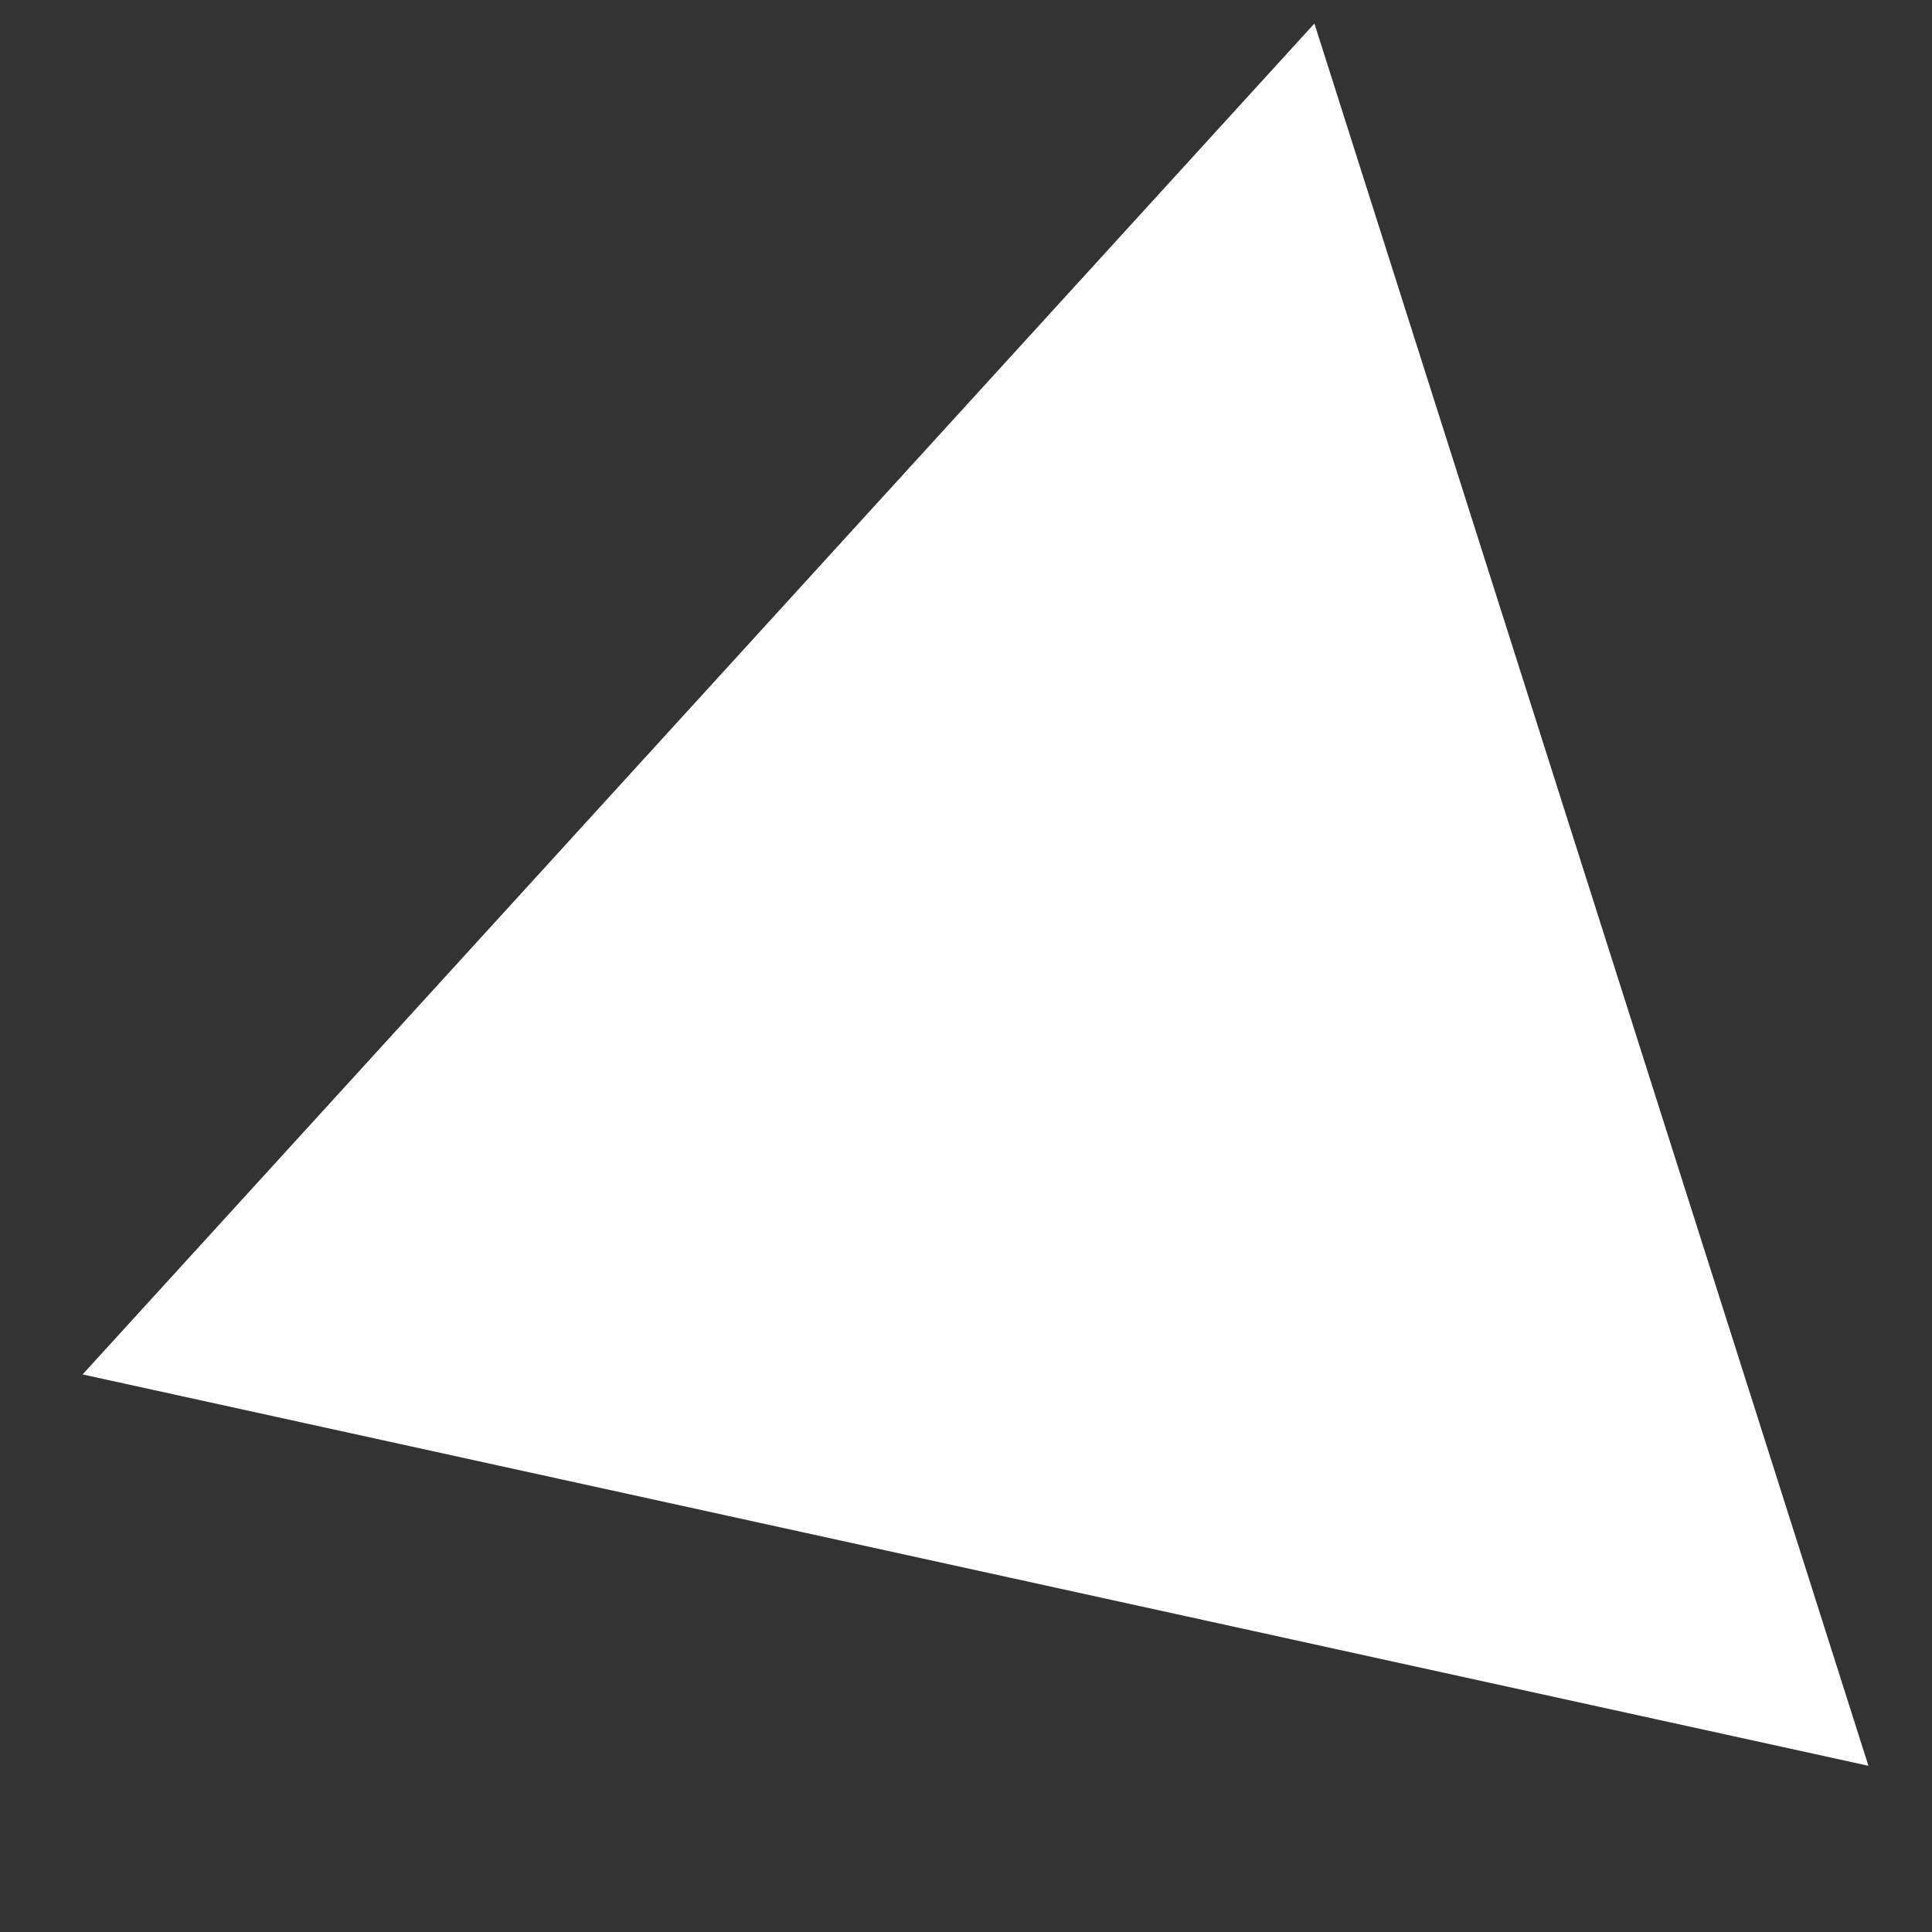 <svg width="57" height="57" viewBox="0 0 57 57" fill="none" xmlns="http://www.w3.org/2000/svg">
<rect x="0" y="0" width="57" height="57" fill="#333333" stroke="none"/>
<g clip-path="url(#clip0_8_1074)">
<path d="M2.437 40.55L38.779 0.694L55.124 52.096L2.437 40.55Z" fill="white"/>
</g>
<defs>
<clipPath id="clip0_8_1074">
<rect width="57" height="57" fill="white"/>
</clipPath>
</defs>
</svg>
